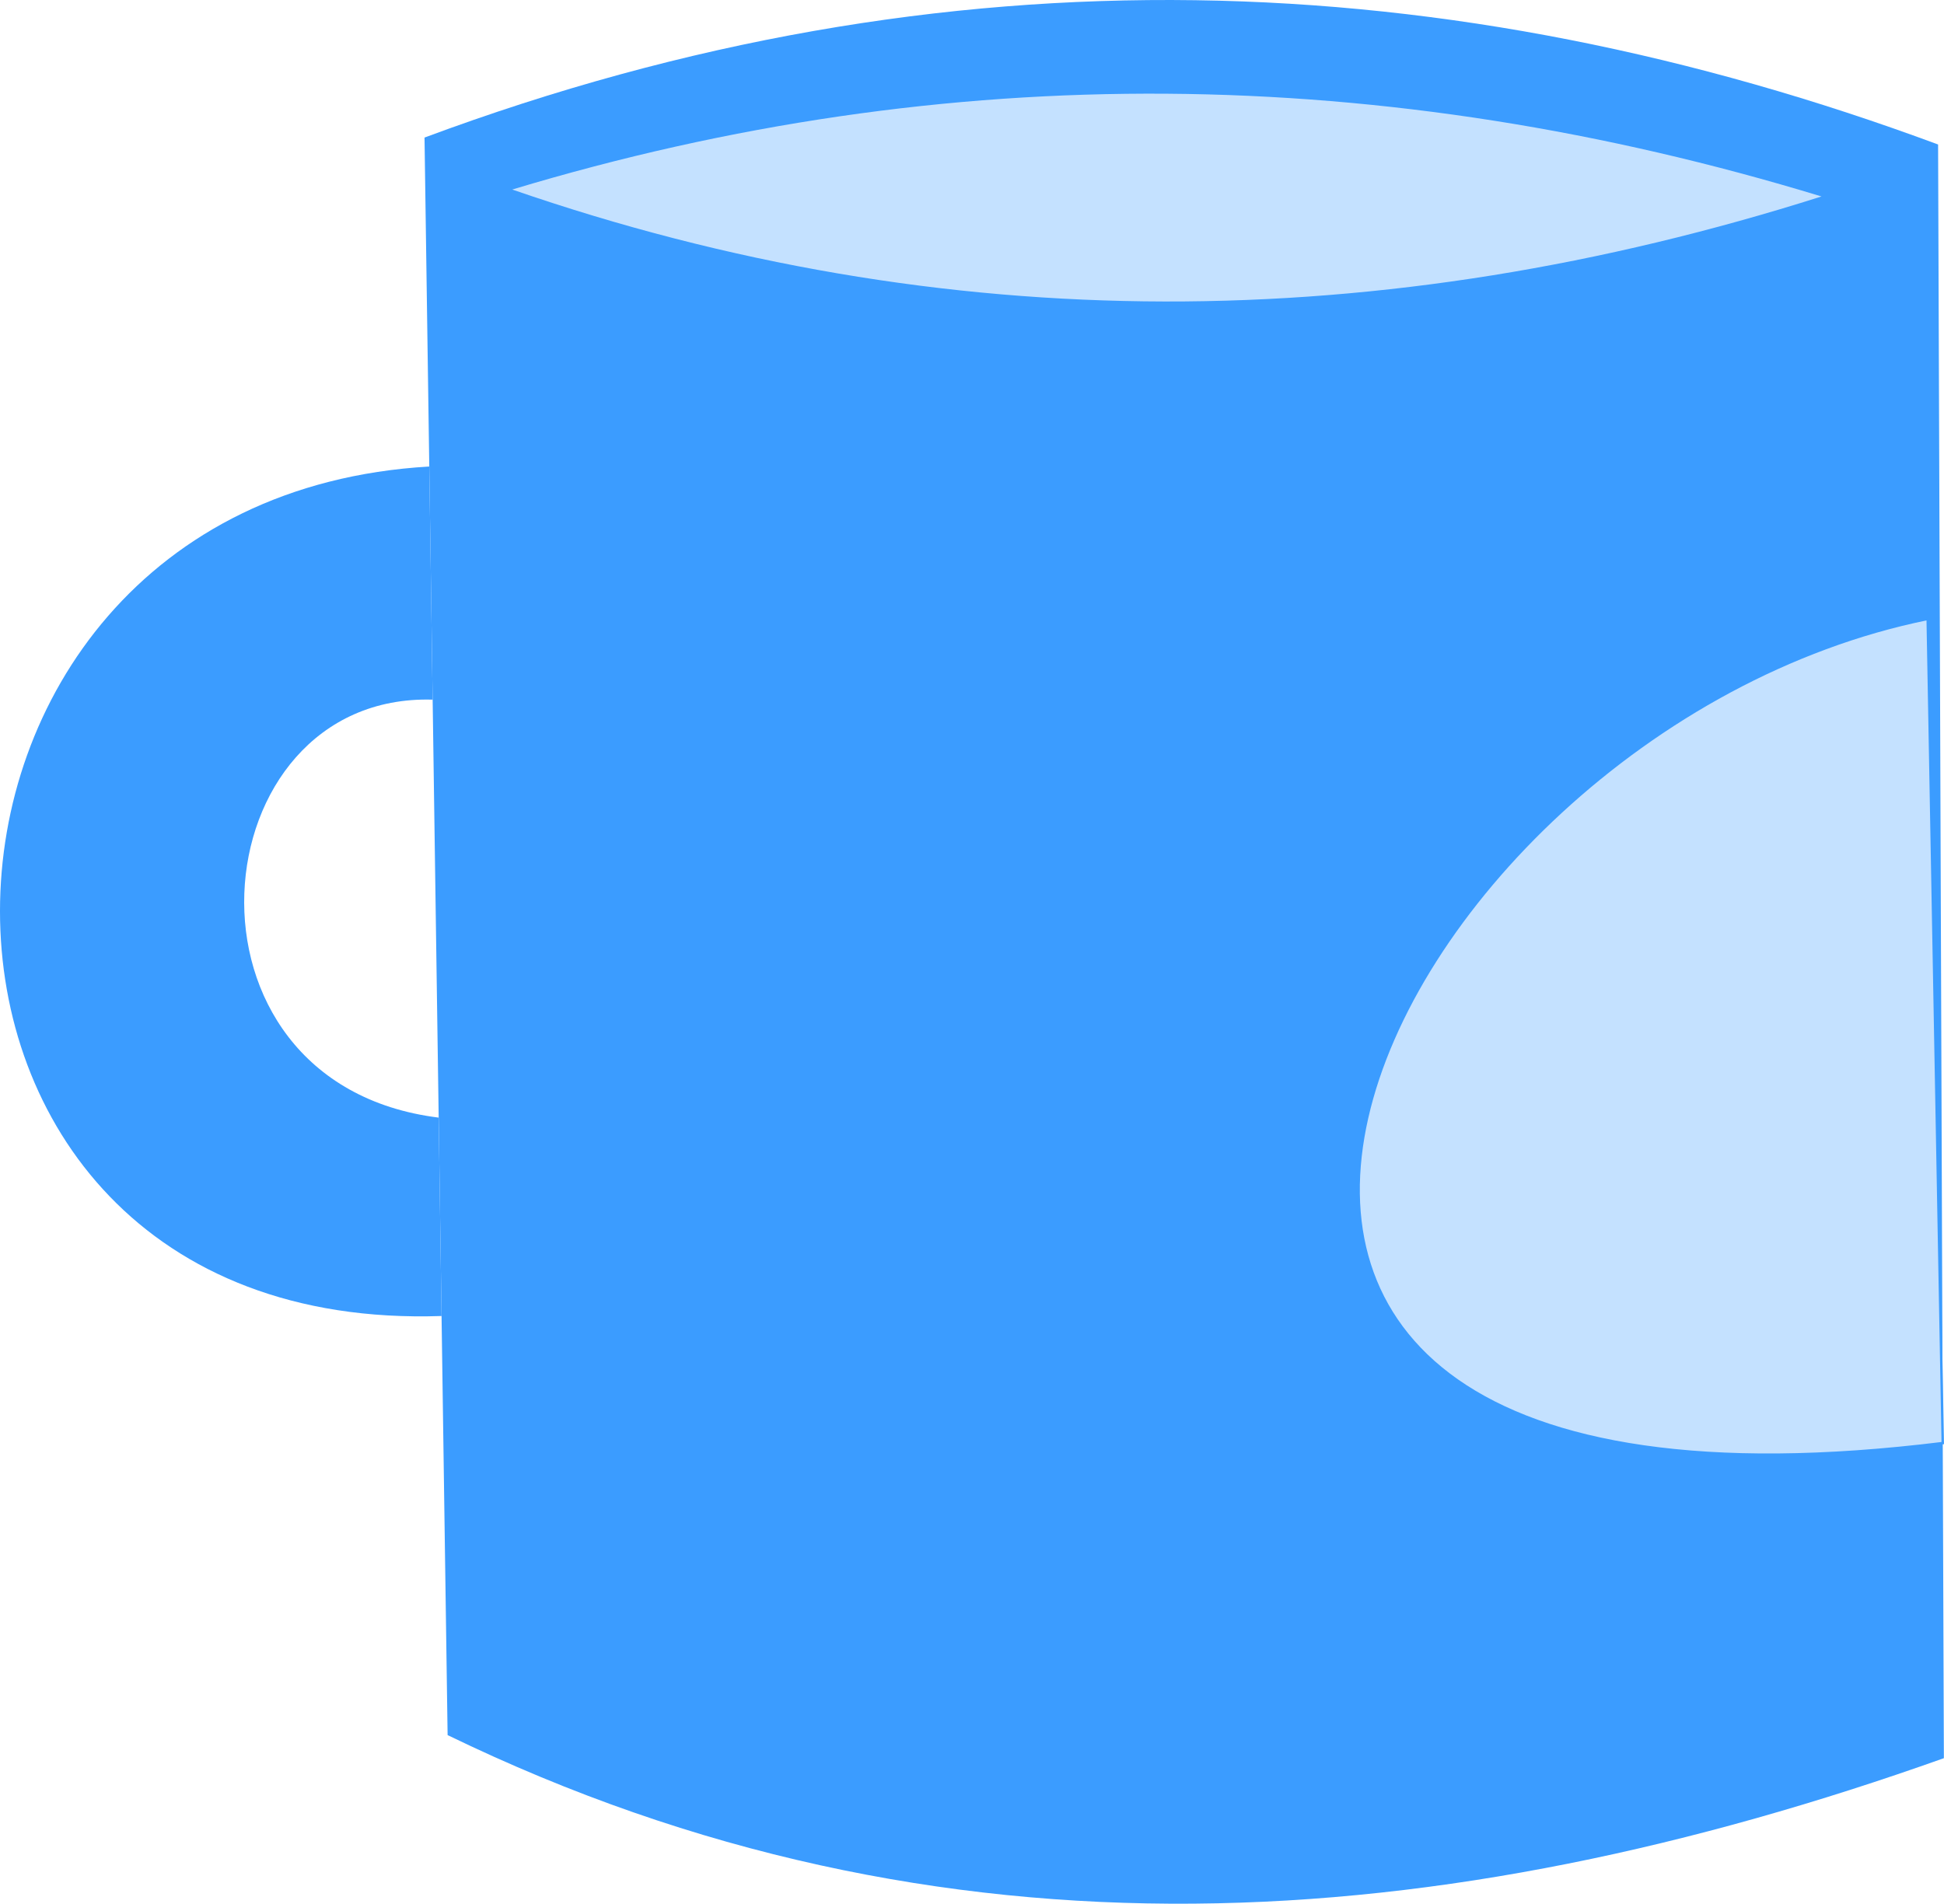 <?xml version="1.0" encoding="UTF-8"?>
<!DOCTYPE svg PUBLIC "-//W3C//DTD SVG 1.1//EN" "http://www.w3.org/Graphics/SVG/1.1/DTD/svg11.dtd">
<!-- Creator: CorelDRAW 2018 (64-Bit Evaluation Version) -->
<svg xmlns="http://www.w3.org/2000/svg" xml:space="preserve" width="158.749mm" height="155.487mm" version="1.1" style="shape-rendering:geometricPrecision; text-rendering:geometricPrecision; image-rendering:optimizeQuality; fill-rule:evenodd; clip-rule:evenodd"
viewBox="0 0 15875.92 15549.69"
 xmlns:xlink="http://www.w3.org/1999/xlink">
 <defs>
  <style type="text/css">
   <![CDATA[
    .str0 {stroke:#3B9CFF;stroke-width:20;stroke-miterlimit:22.926}
    .fil0 {fill:#3B9CFF}
    .fil1 {fill:#C4E1FF}
   ]]>
  </style>
 </defs>
 <g id="Layer_x0020_1">
  <g id="_2091702527840">
   <path class="fil0" d="M3466.91 1123.61l188.58 13048.84c4045.12,1962.9 8123.95,1645.68 12219.45,188.58l-47.25 -13180.82c-3977.06,-1474.21 -8081.9,-1649.74 -12360.78,-56.59z"/>
   <path class="fil1 str0" d="M15742.74 5055.39l123.02 6731.82c-7844.71,972.11 -4651.28,-5812.58 -123.02,-6731.82z"/>
   <path class="fil1" d="M4183.33 1548.1c3564.04,-1075.67 7128.01,-1030.13 10692.05,56.58 -3588.63,1139.88 -7153.6,1166.82 -10692.05,-56.58z"/>
   <path class="fil0" d="M3505.76 3810.61l27.51 1904.18c-1913.27,-55.95 -2204.2,3134.13 49.39,3414.01l23.37 1620.52c-4840.93,164.13 -4741.72,-6669.09 -100.28,-6938.71z"/>
  </g>
 </g>
</svg>

